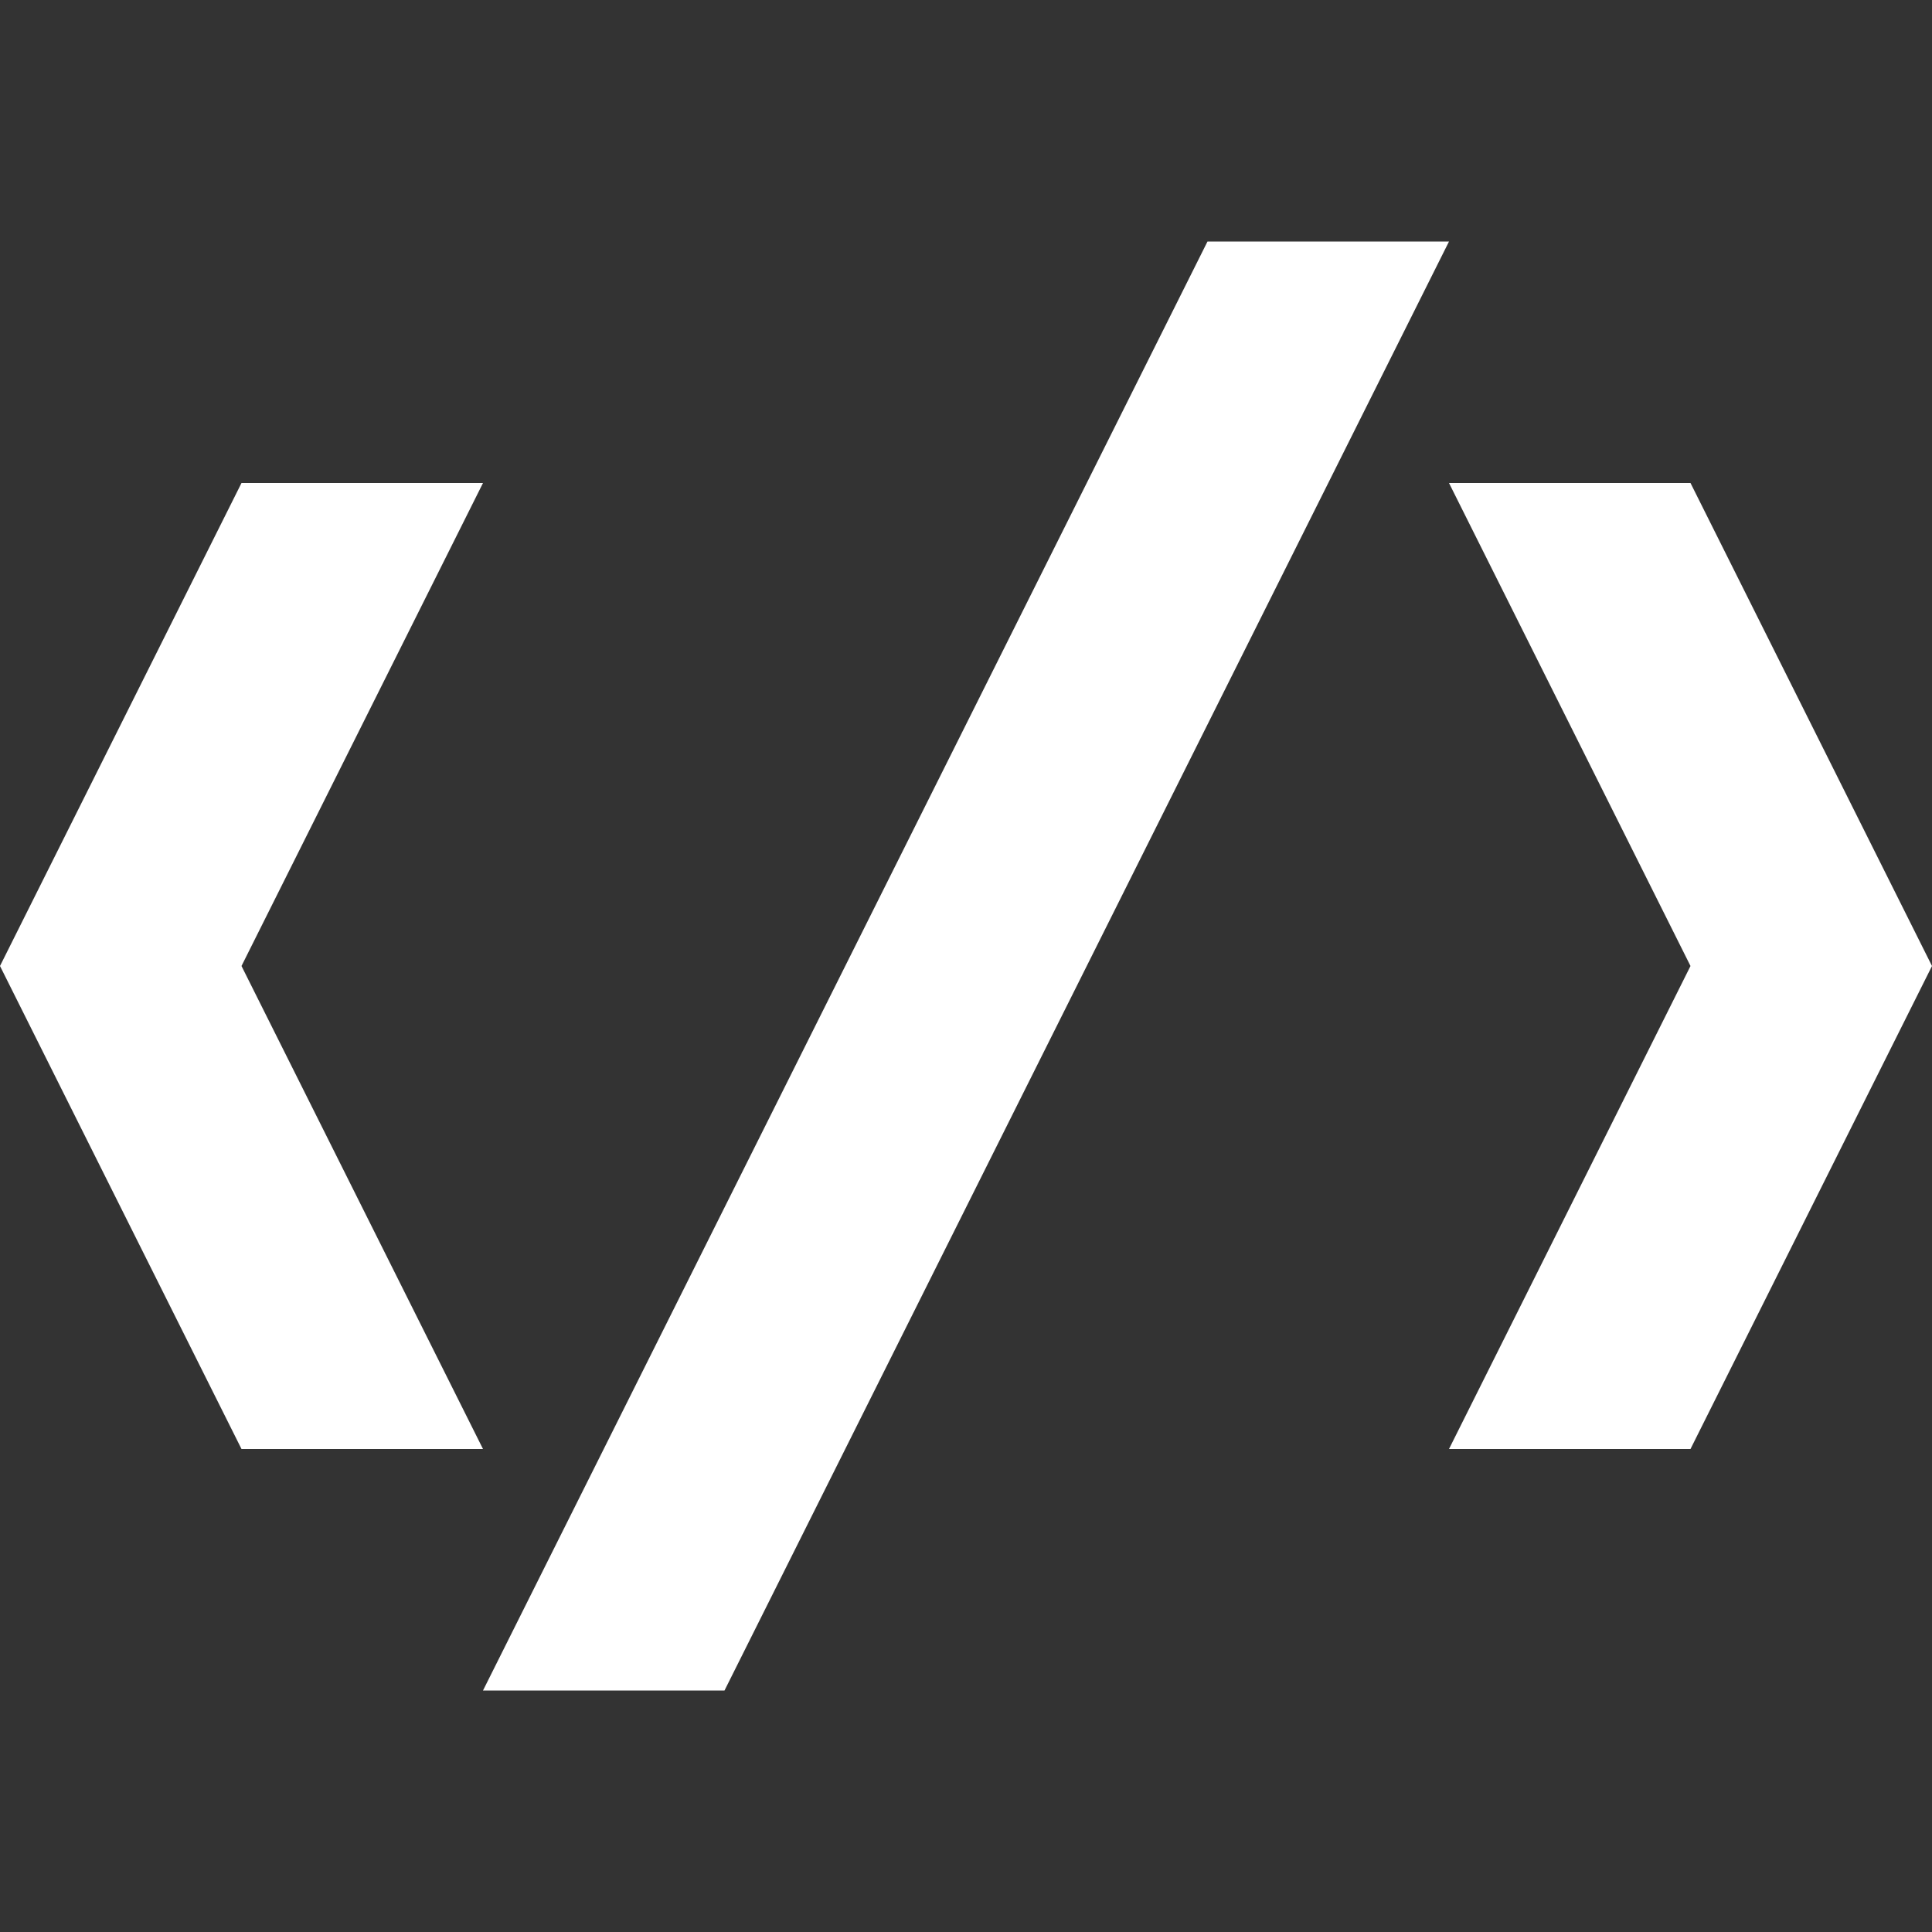 <svg xmlns="http://www.w3.org/2000/svg" width="8" height="8" fill="#fff"><rect width="100%" height="100%" fill="#333333" stroke="none"/><path d="M5 1 2 7h1l3-6zM1 2 0 4l1 2h1L1 4l1-2zm5 0 1 2-1 2h1l1-2-1-2z"/></svg>